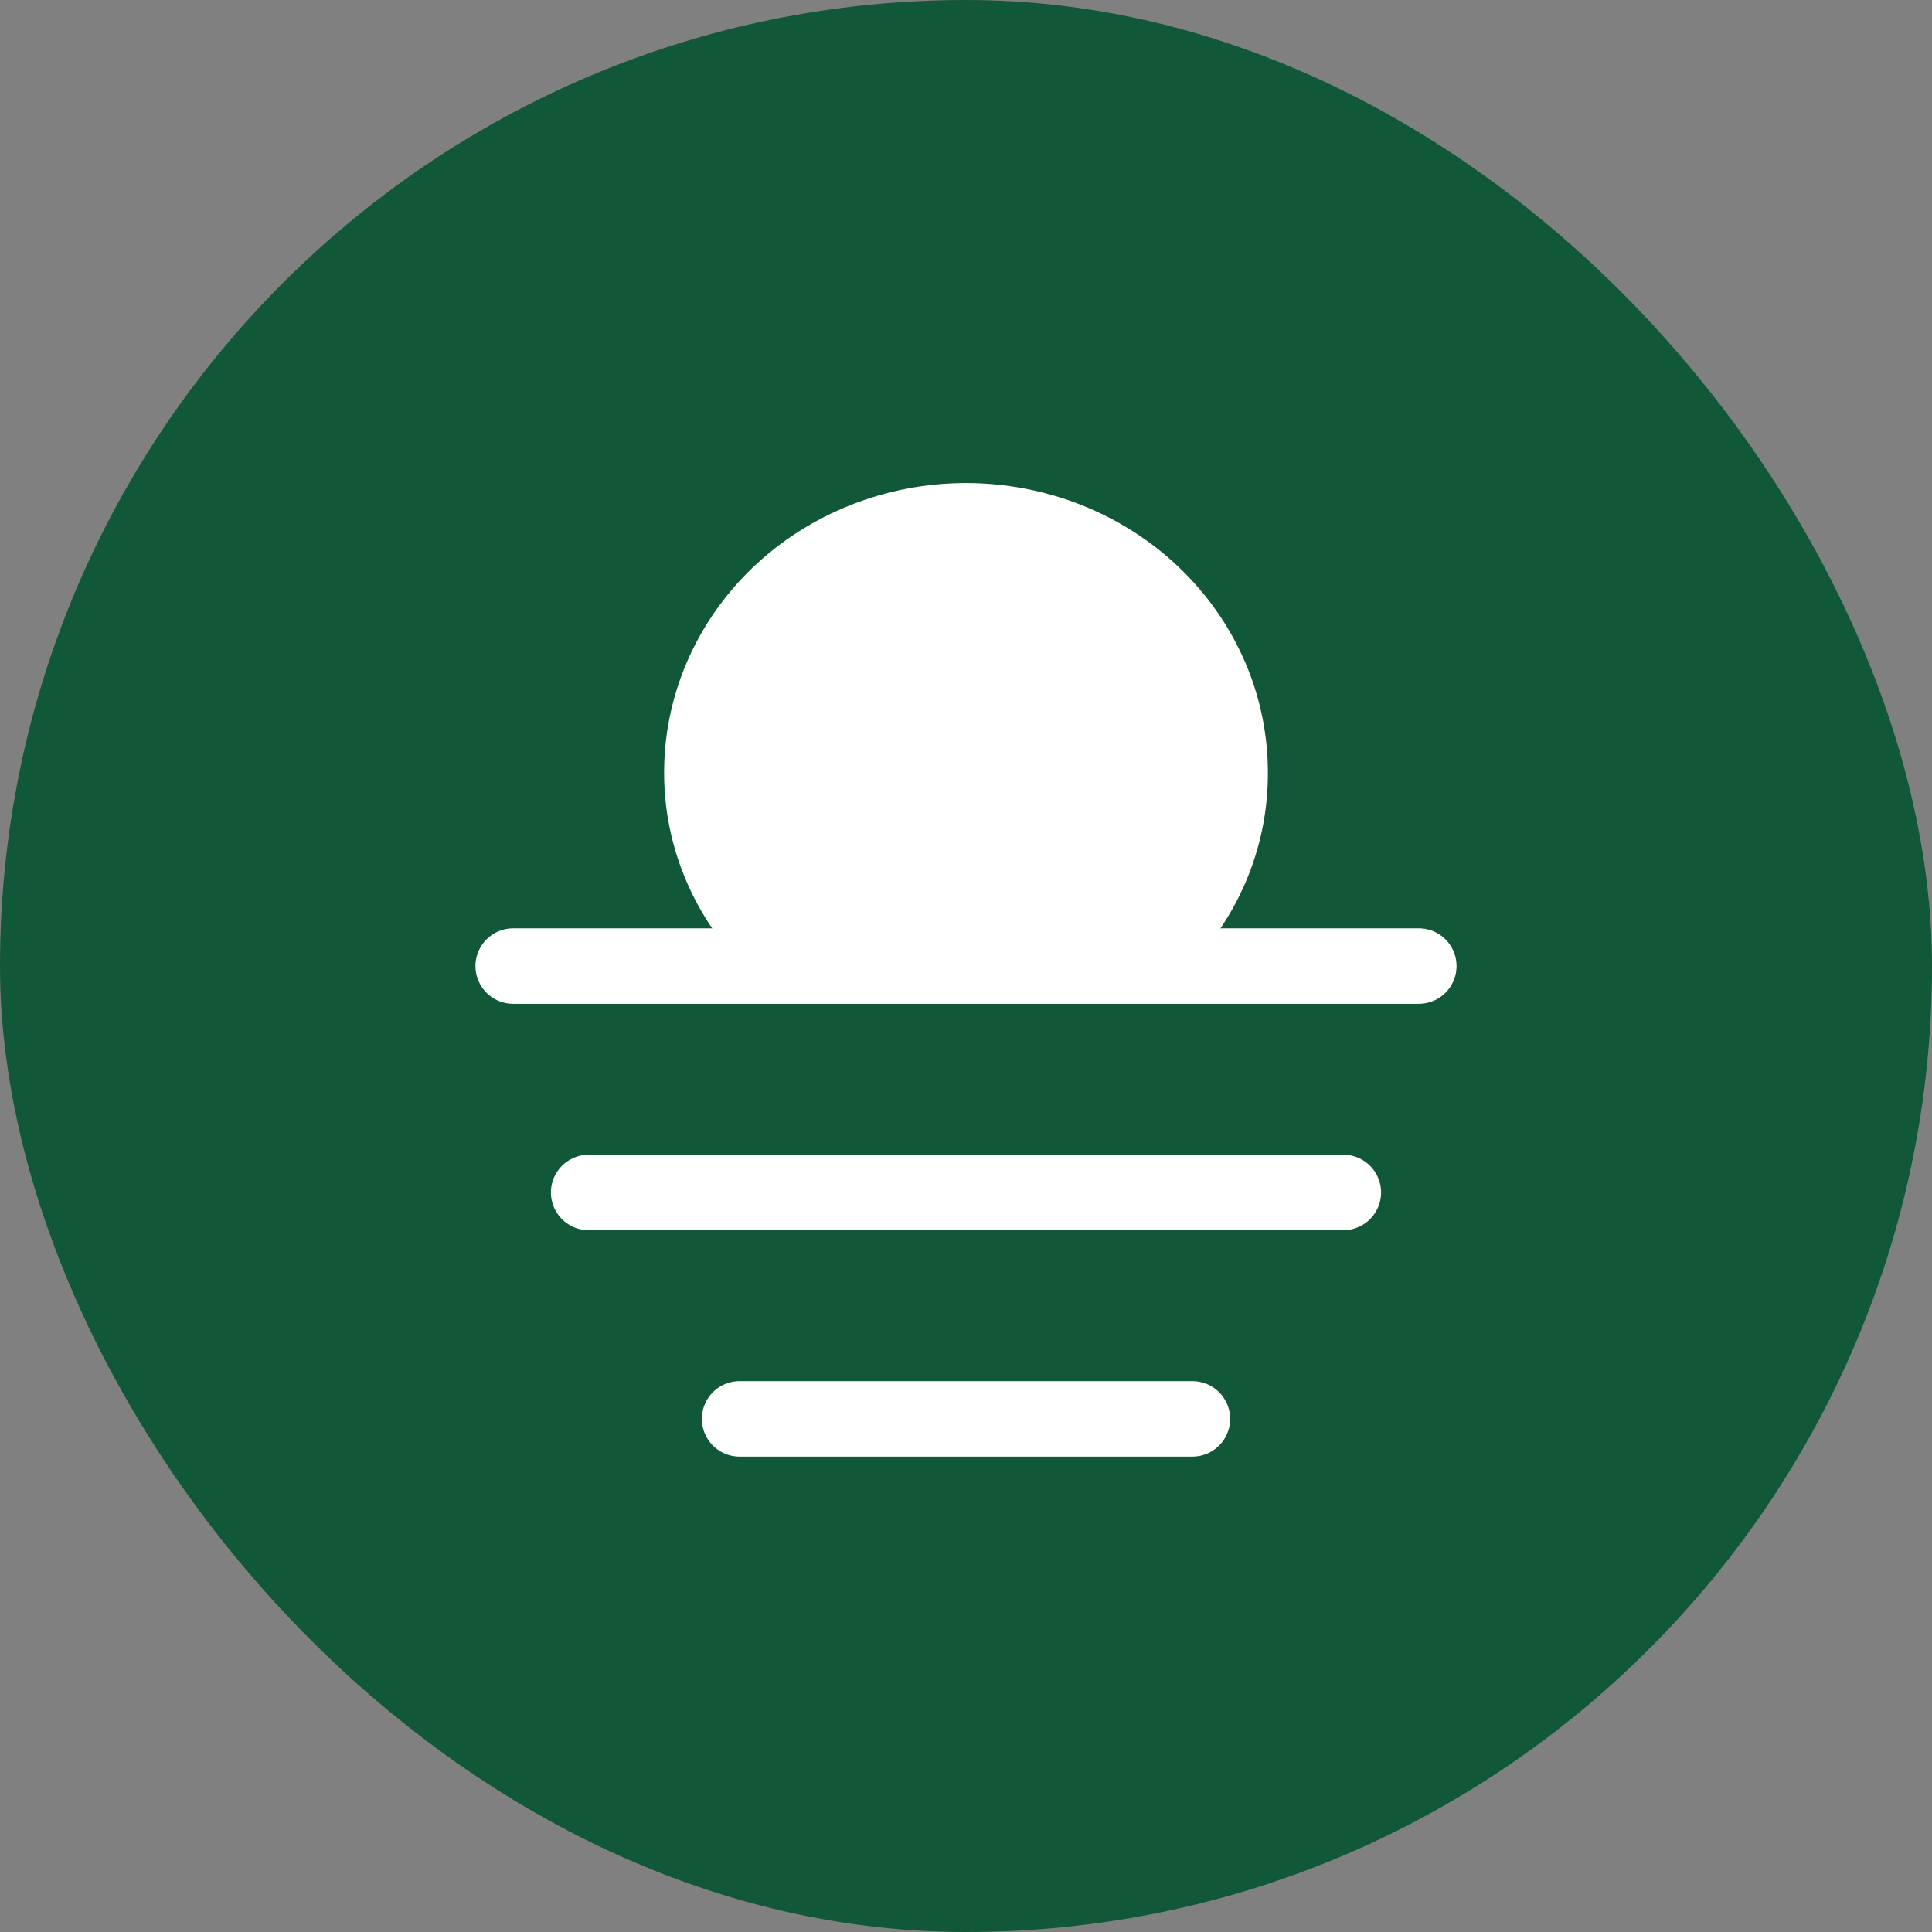 <svg width="32" height="32" viewBox="0 0 32 32" fill="none" xmlns="http://www.w3.org/2000/svg">
<rect x="0" y="0" width="32" height="32" fill="#808080" stroke="none"/>
<rect width="32" height="32" rx="16" fill="#115838"/>
<path d="M8.5 16.001H23.5" stroke="white" stroke-width="1.25" stroke-miterlimit="10" stroke-linecap="round"/>
<path d="M9.75 19.751H22.25" stroke="white" stroke-width="1.25" stroke-miterlimit="10" stroke-linecap="round"/>
<path d="M12.25 23.501H19.75" stroke="white" stroke-width="1.25" stroke-miterlimit="10" stroke-linecap="round"/>
<path d="M19.713 16.001C20.548 15.125 21.007 13.979 21 12.793C21 11.522 20.473 10.303 19.535 9.404C18.598 8.506 17.326 8.001 16 8.001C14.674 8.001 13.402 8.506 12.464 9.404C11.527 10.303 11 11.522 11 12.793C10.997 13.973 11.456 15.112 12.287 15.984" fill="white"/>
</svg>
